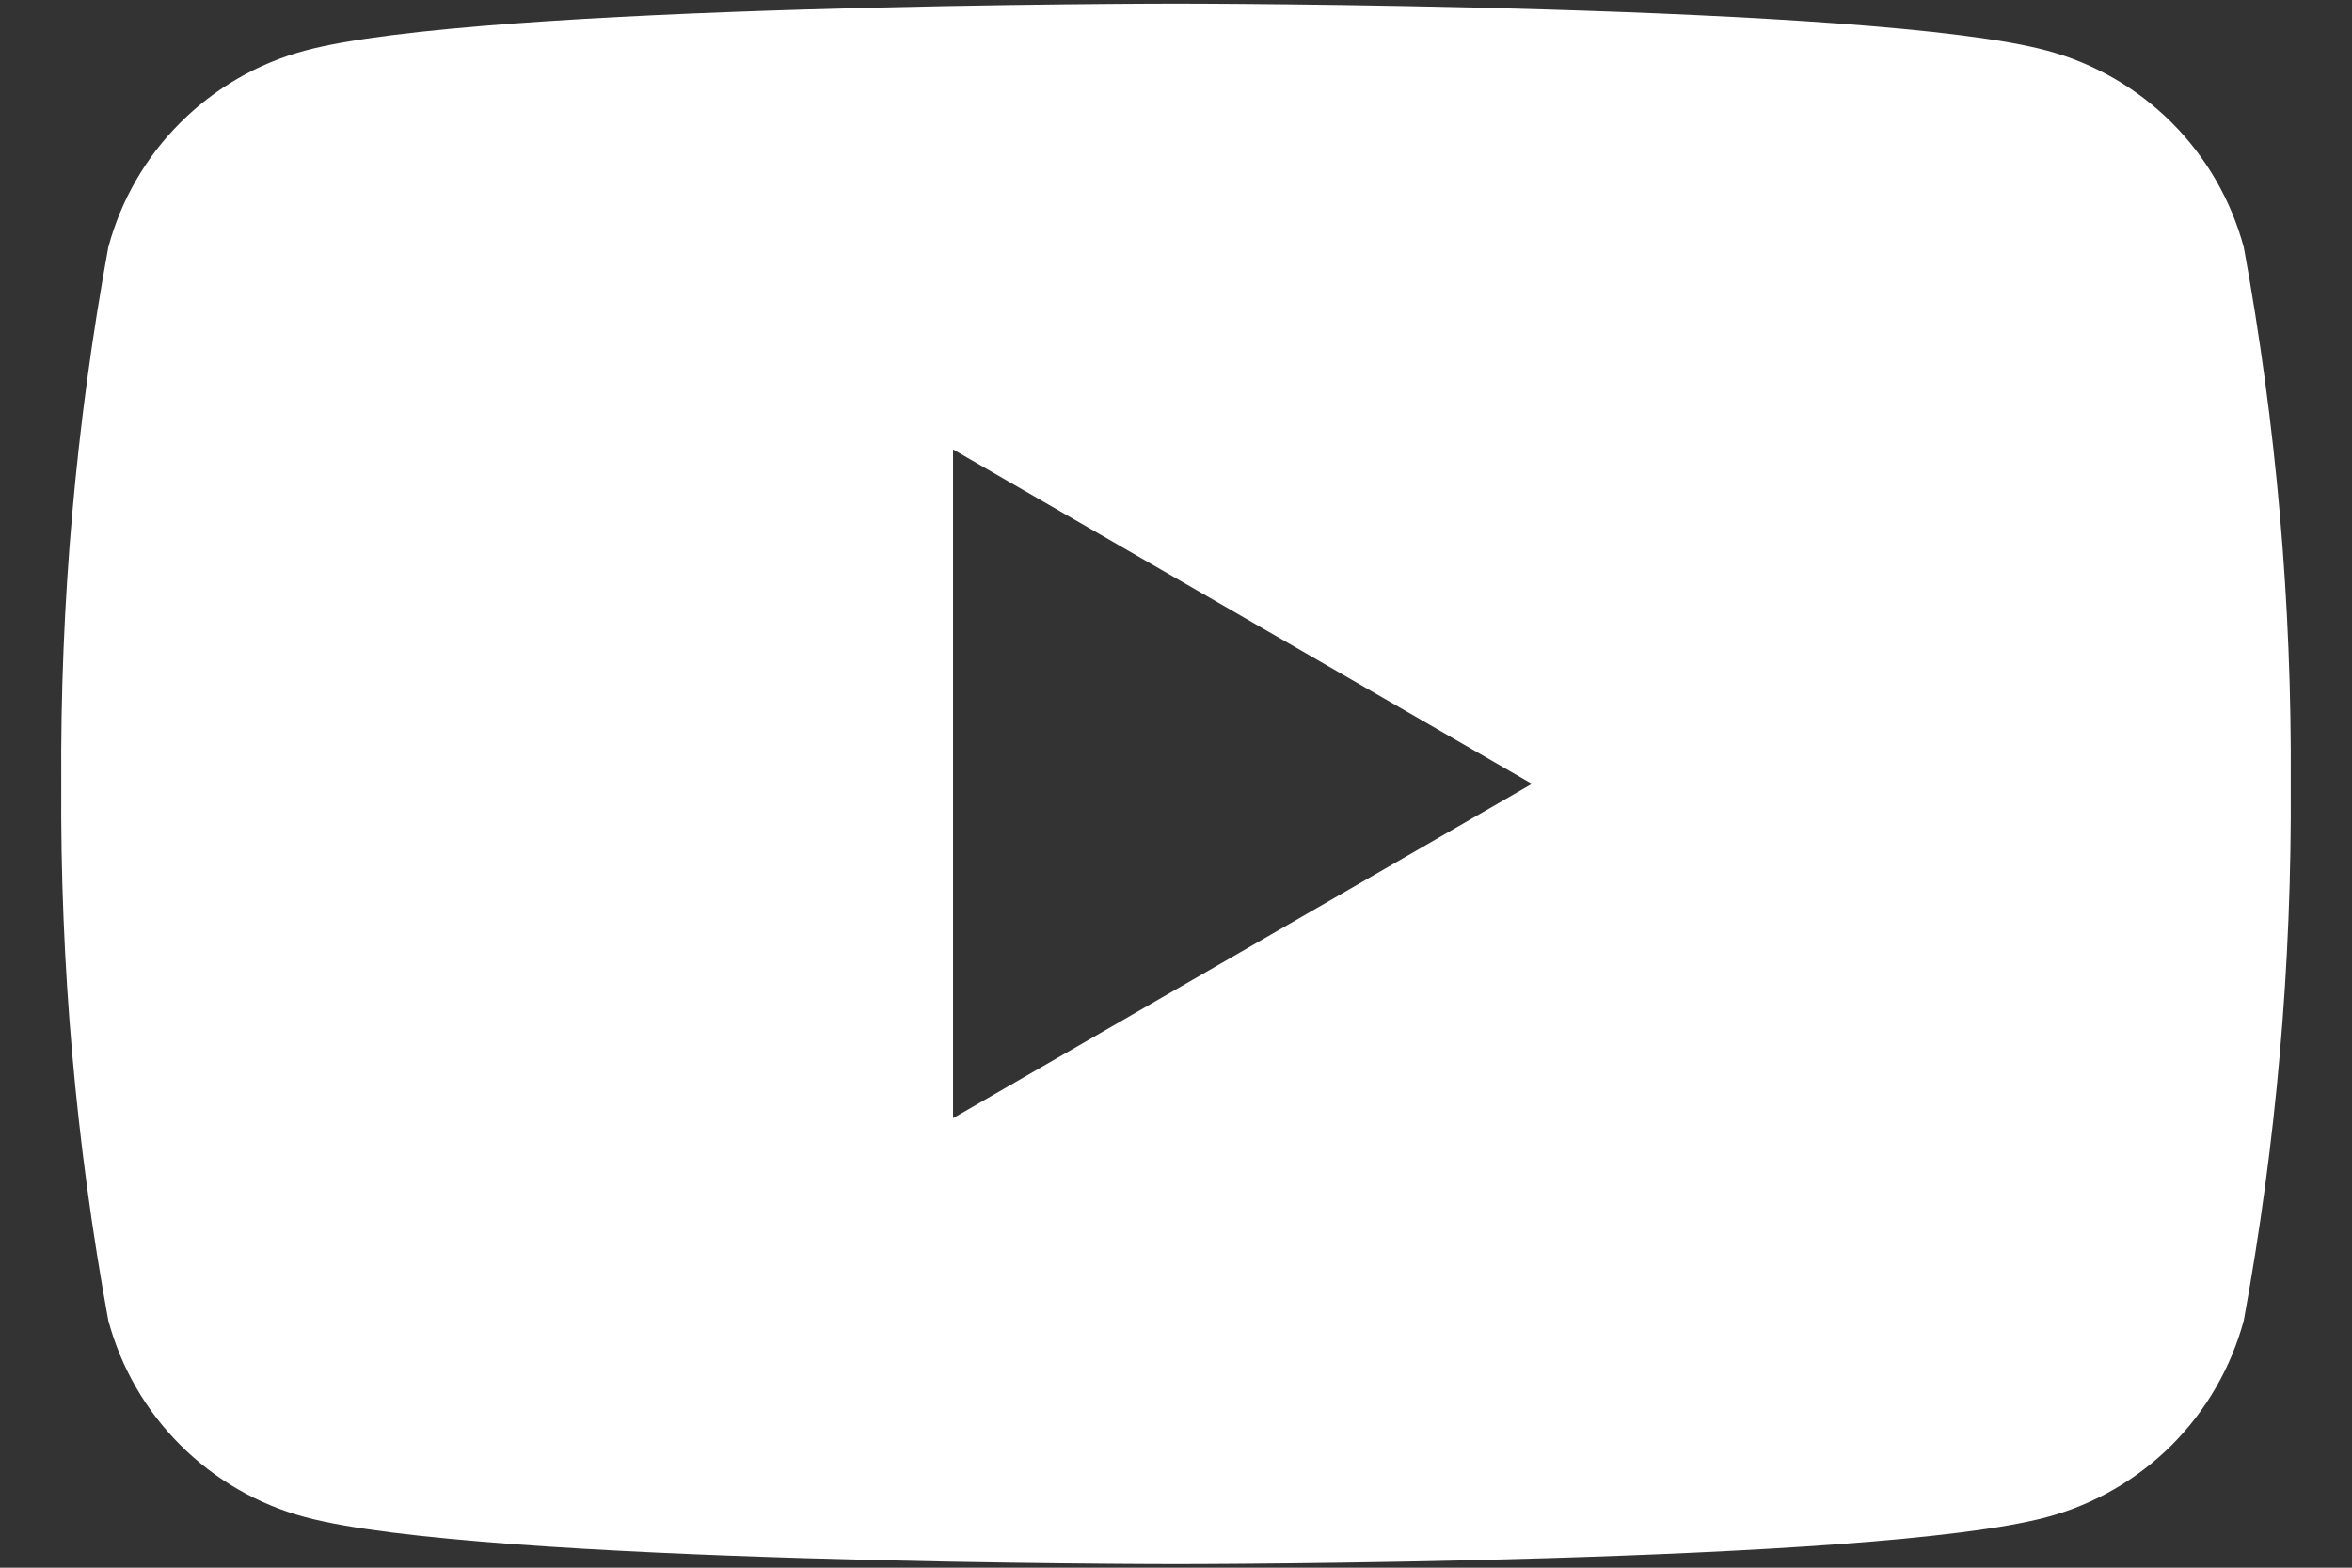 <svg width="24" height="16" viewBox="0 0 24 16" fill="none" xmlns="http://www.w3.org/2000/svg">
<rect x="0" y="0" width="24" height="16" fill="#333333" stroke="none"/>
<path d="M22.896 2.524C22.766 2.043 22.513 1.604 22.161 1.252C21.808 0.9 21.37 0.646 20.889 0.517C19.118 0.037 12 0.037 12 0.037C12 0.037 4.883 0.037 3.111 0.517C2.63 0.646 2.192 0.9 1.84 1.252C1.487 1.604 1.234 2.043 1.105 2.524C0.774 4.33 0.613 6.164 0.625 8C0.613 9.836 0.774 11.67 1.105 13.476C1.234 13.957 1.487 14.396 1.84 14.748C2.192 15.1 2.63 15.354 3.111 15.483C4.883 15.963 12 15.963 12 15.963C12 15.963 19.118 15.963 20.889 15.483C21.37 15.354 21.808 15.1 22.161 14.748C22.513 14.396 22.766 13.957 22.896 13.476C23.227 11.67 23.387 9.836 23.375 8C23.387 6.164 23.227 4.33 22.896 2.524ZM9.725 11.412V4.587L15.632 8L9.725 11.412Z" fill="white"/>
</svg>
